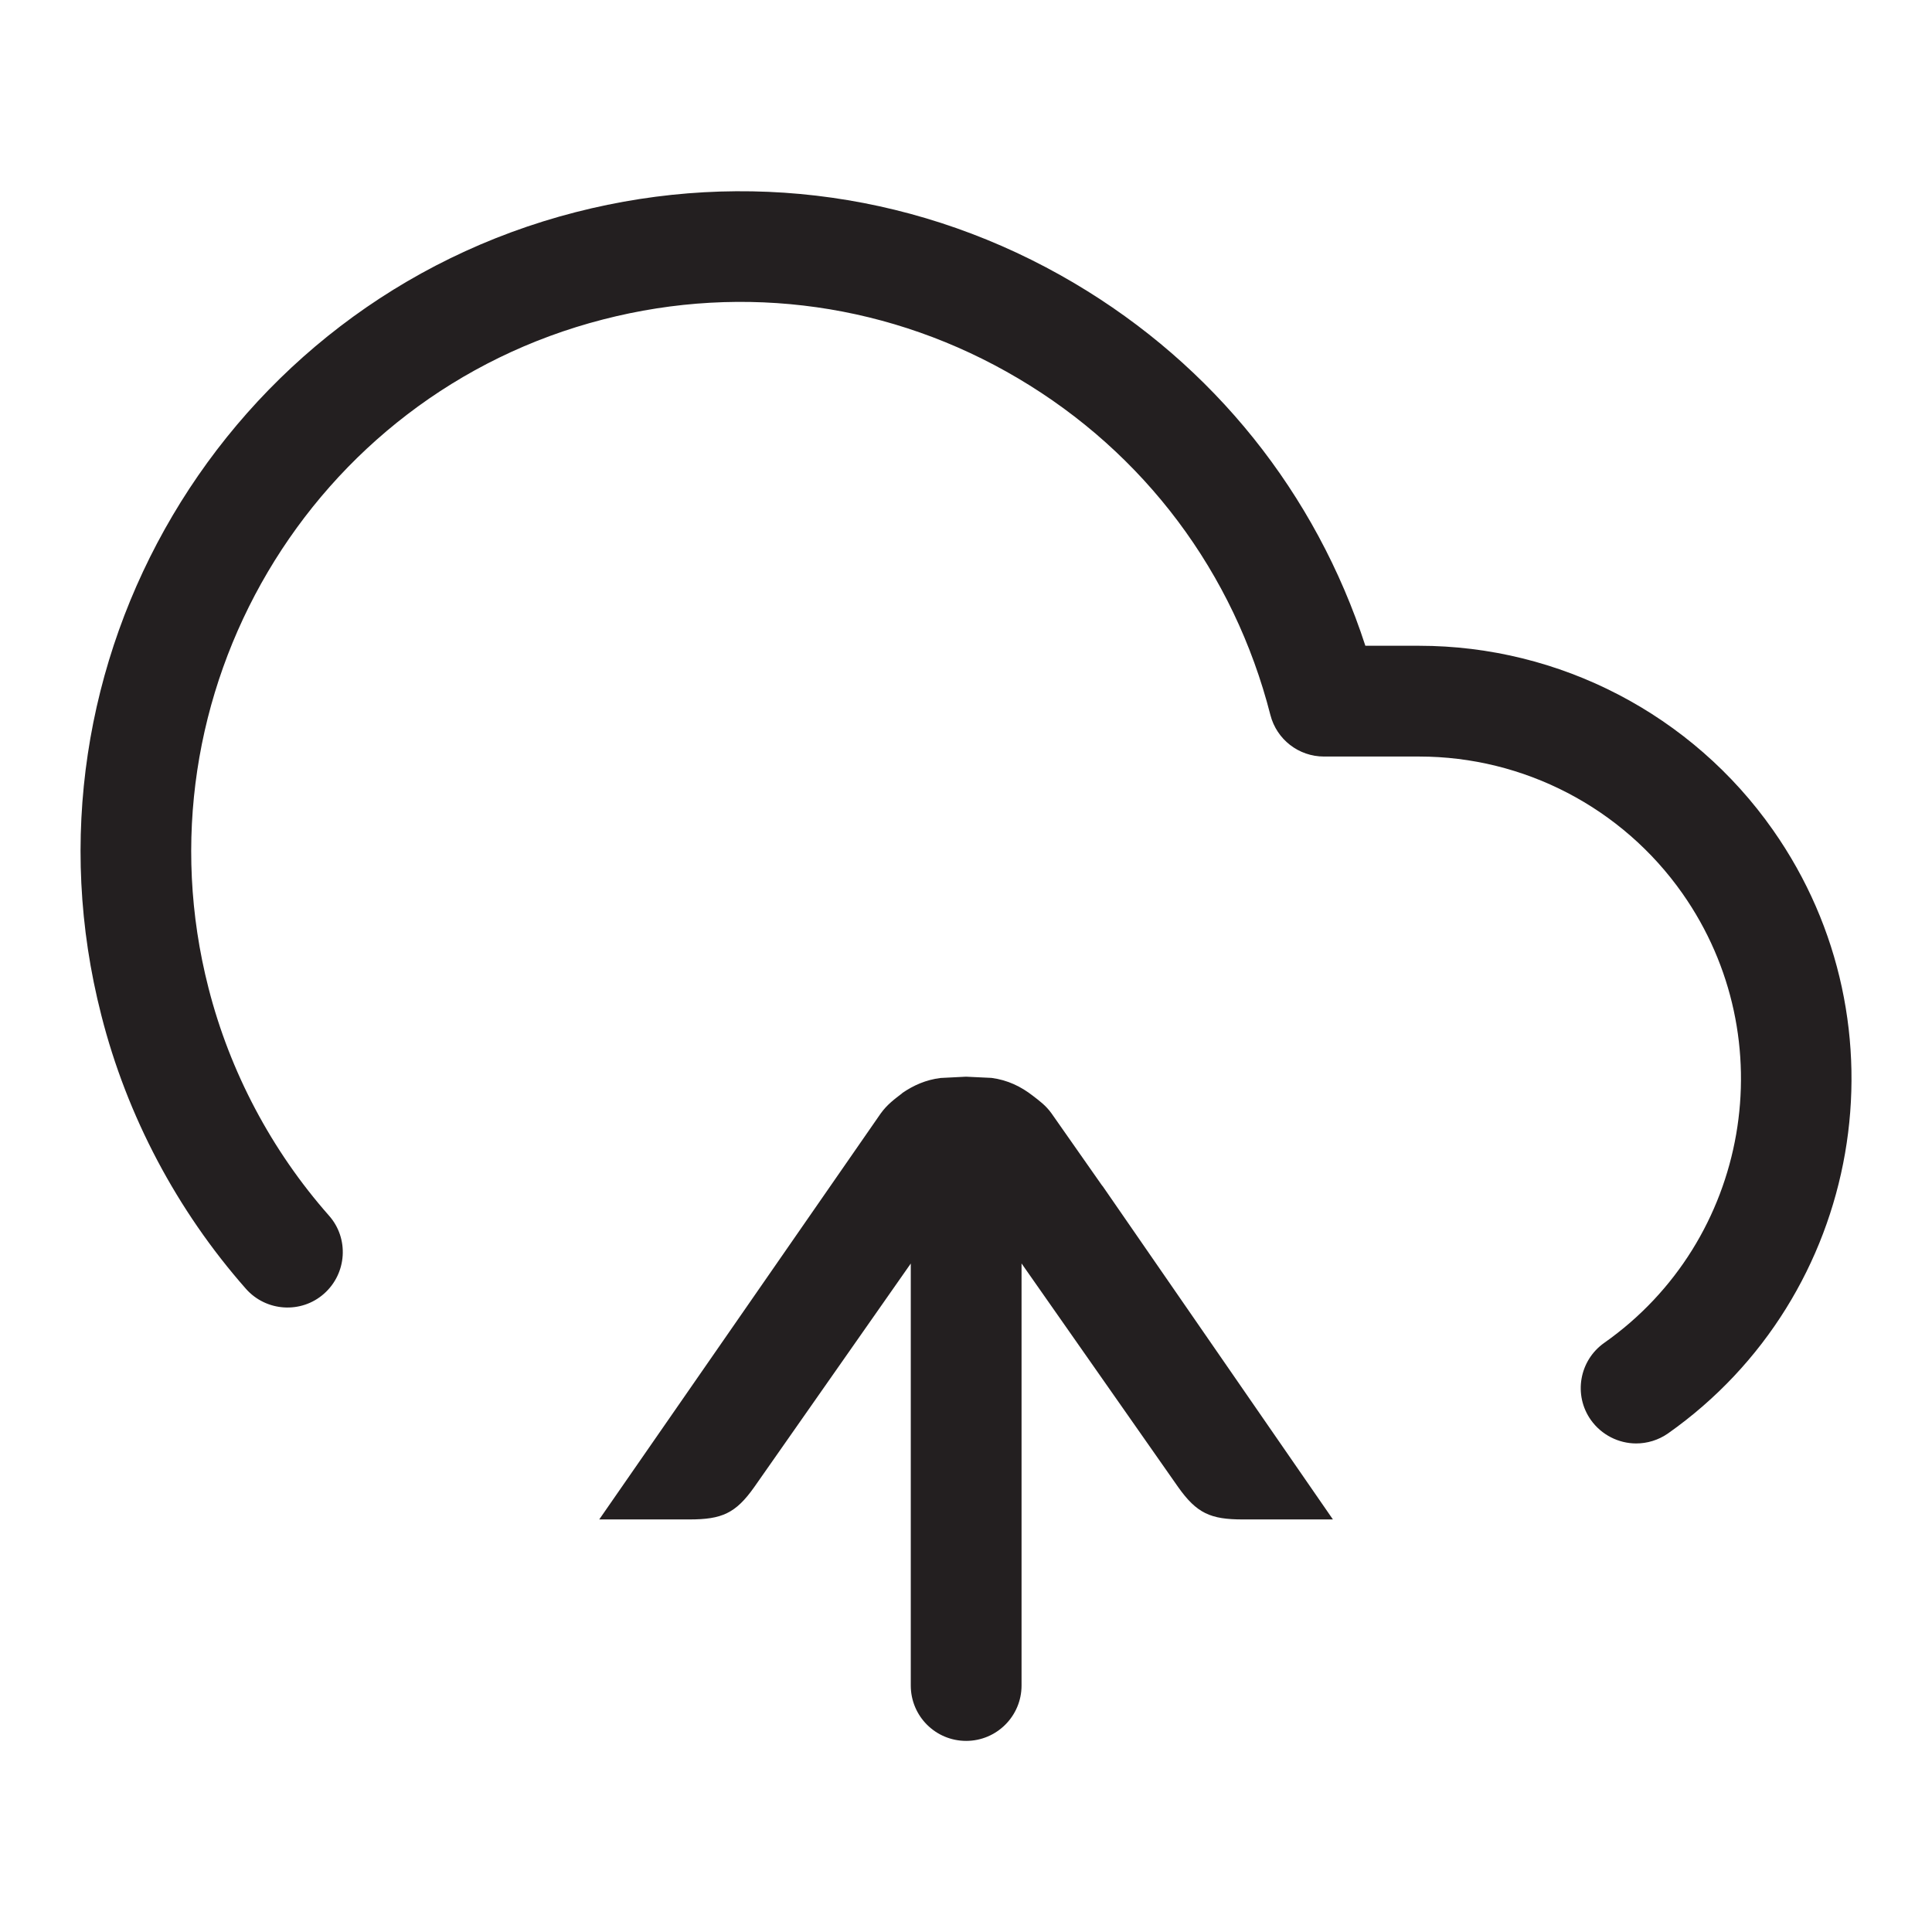 <?xml version="1.0" encoding="iso-8859-1"?>
<!-- Generator: Adobe Illustrator 16.0.0, SVG Export Plug-In . SVG Version: 6.00 Build 0)  -->
<!DOCTYPE svg PUBLIC "-//W3C//DTD SVG 1.1//EN" "http://www.w3.org/Graphics/SVG/1.1/DTD/svg11.dtd">
<svg version="1.1" id="Layer" xmlns="http://www.w3.org/2000/svg" xmlns:xlink="http://www.w3.org/1999/xlink" x="0px" y="0px"
	 width="24px" height="24px" viewBox="0 0 24 24" style="enable-background:new 0 0 24 24;" xml:space="preserve">
<path style="fill:#231F20;" d="M20.325,17.931c-0.216,0-0.429-0.104-0.563-0.292c-0.219-0.31-0.144-0.739,0.167-0.958
	c1.805-1.27,2.24-3.775,0.971-5.582c-0.748-1.065-1.97-1.701-3.27-1.701c-0.001,0-0.002,0-0.003,0h-1.18
	c-0.314,0-0.588-0.212-0.666-0.517c-0.452-1.769-1.565-3.253-3.134-4.181c-1.562-0.925-3.393-1.186-5.154-0.732
	C3.855,4.902,1.656,8.63,2.59,12.273c0.265,1.04,0.782,2.018,1.496,2.827c0.252,0.283,0.224,0.719-0.061,0.971
	c-0.283,0.251-0.719,0.223-0.97-0.061c-0.857-0.972-1.479-2.148-1.796-3.397C0.136,8.236,2.779,3.759,7.15,2.636
	c2.115-0.543,4.315-0.231,6.196,0.882c1.73,1.023,2.999,2.609,3.615,4.504h0.664c0.001,0,0.003,0,0.003,0
	c1.748,0,3.391,0.855,4.396,2.288c1.704,2.426,1.119,5.789-1.304,7.497C20.599,17.891,20.461,17.931,20.325,17.931z M7.444,18.875
	h1.12c0.403,0,0.575-0.075,0.807-0.404l1.943-2.775v5.242c0,0.38,0.307,0.688,0.688,0.688c0.379,0,0.688-0.308,0.688-0.688v-5.243
	l1.944,2.776c0.233,0.329,0.403,0.404,0.806,0.404h1.118l-2.863-4.144h-0.002l-0.632-0.902c-0.07-0.097-0.149-0.154-0.228-0.215
	c-0.15-0.117-0.314-0.197-0.516-0.224L12,13.375l-0.316,0.016c-0.183,0.023-0.336,0.091-0.477,0.188l0.001,0.001
	c-0.093,0.072-0.187,0.139-0.269,0.254L7.444,18.875z"/>
</svg>
